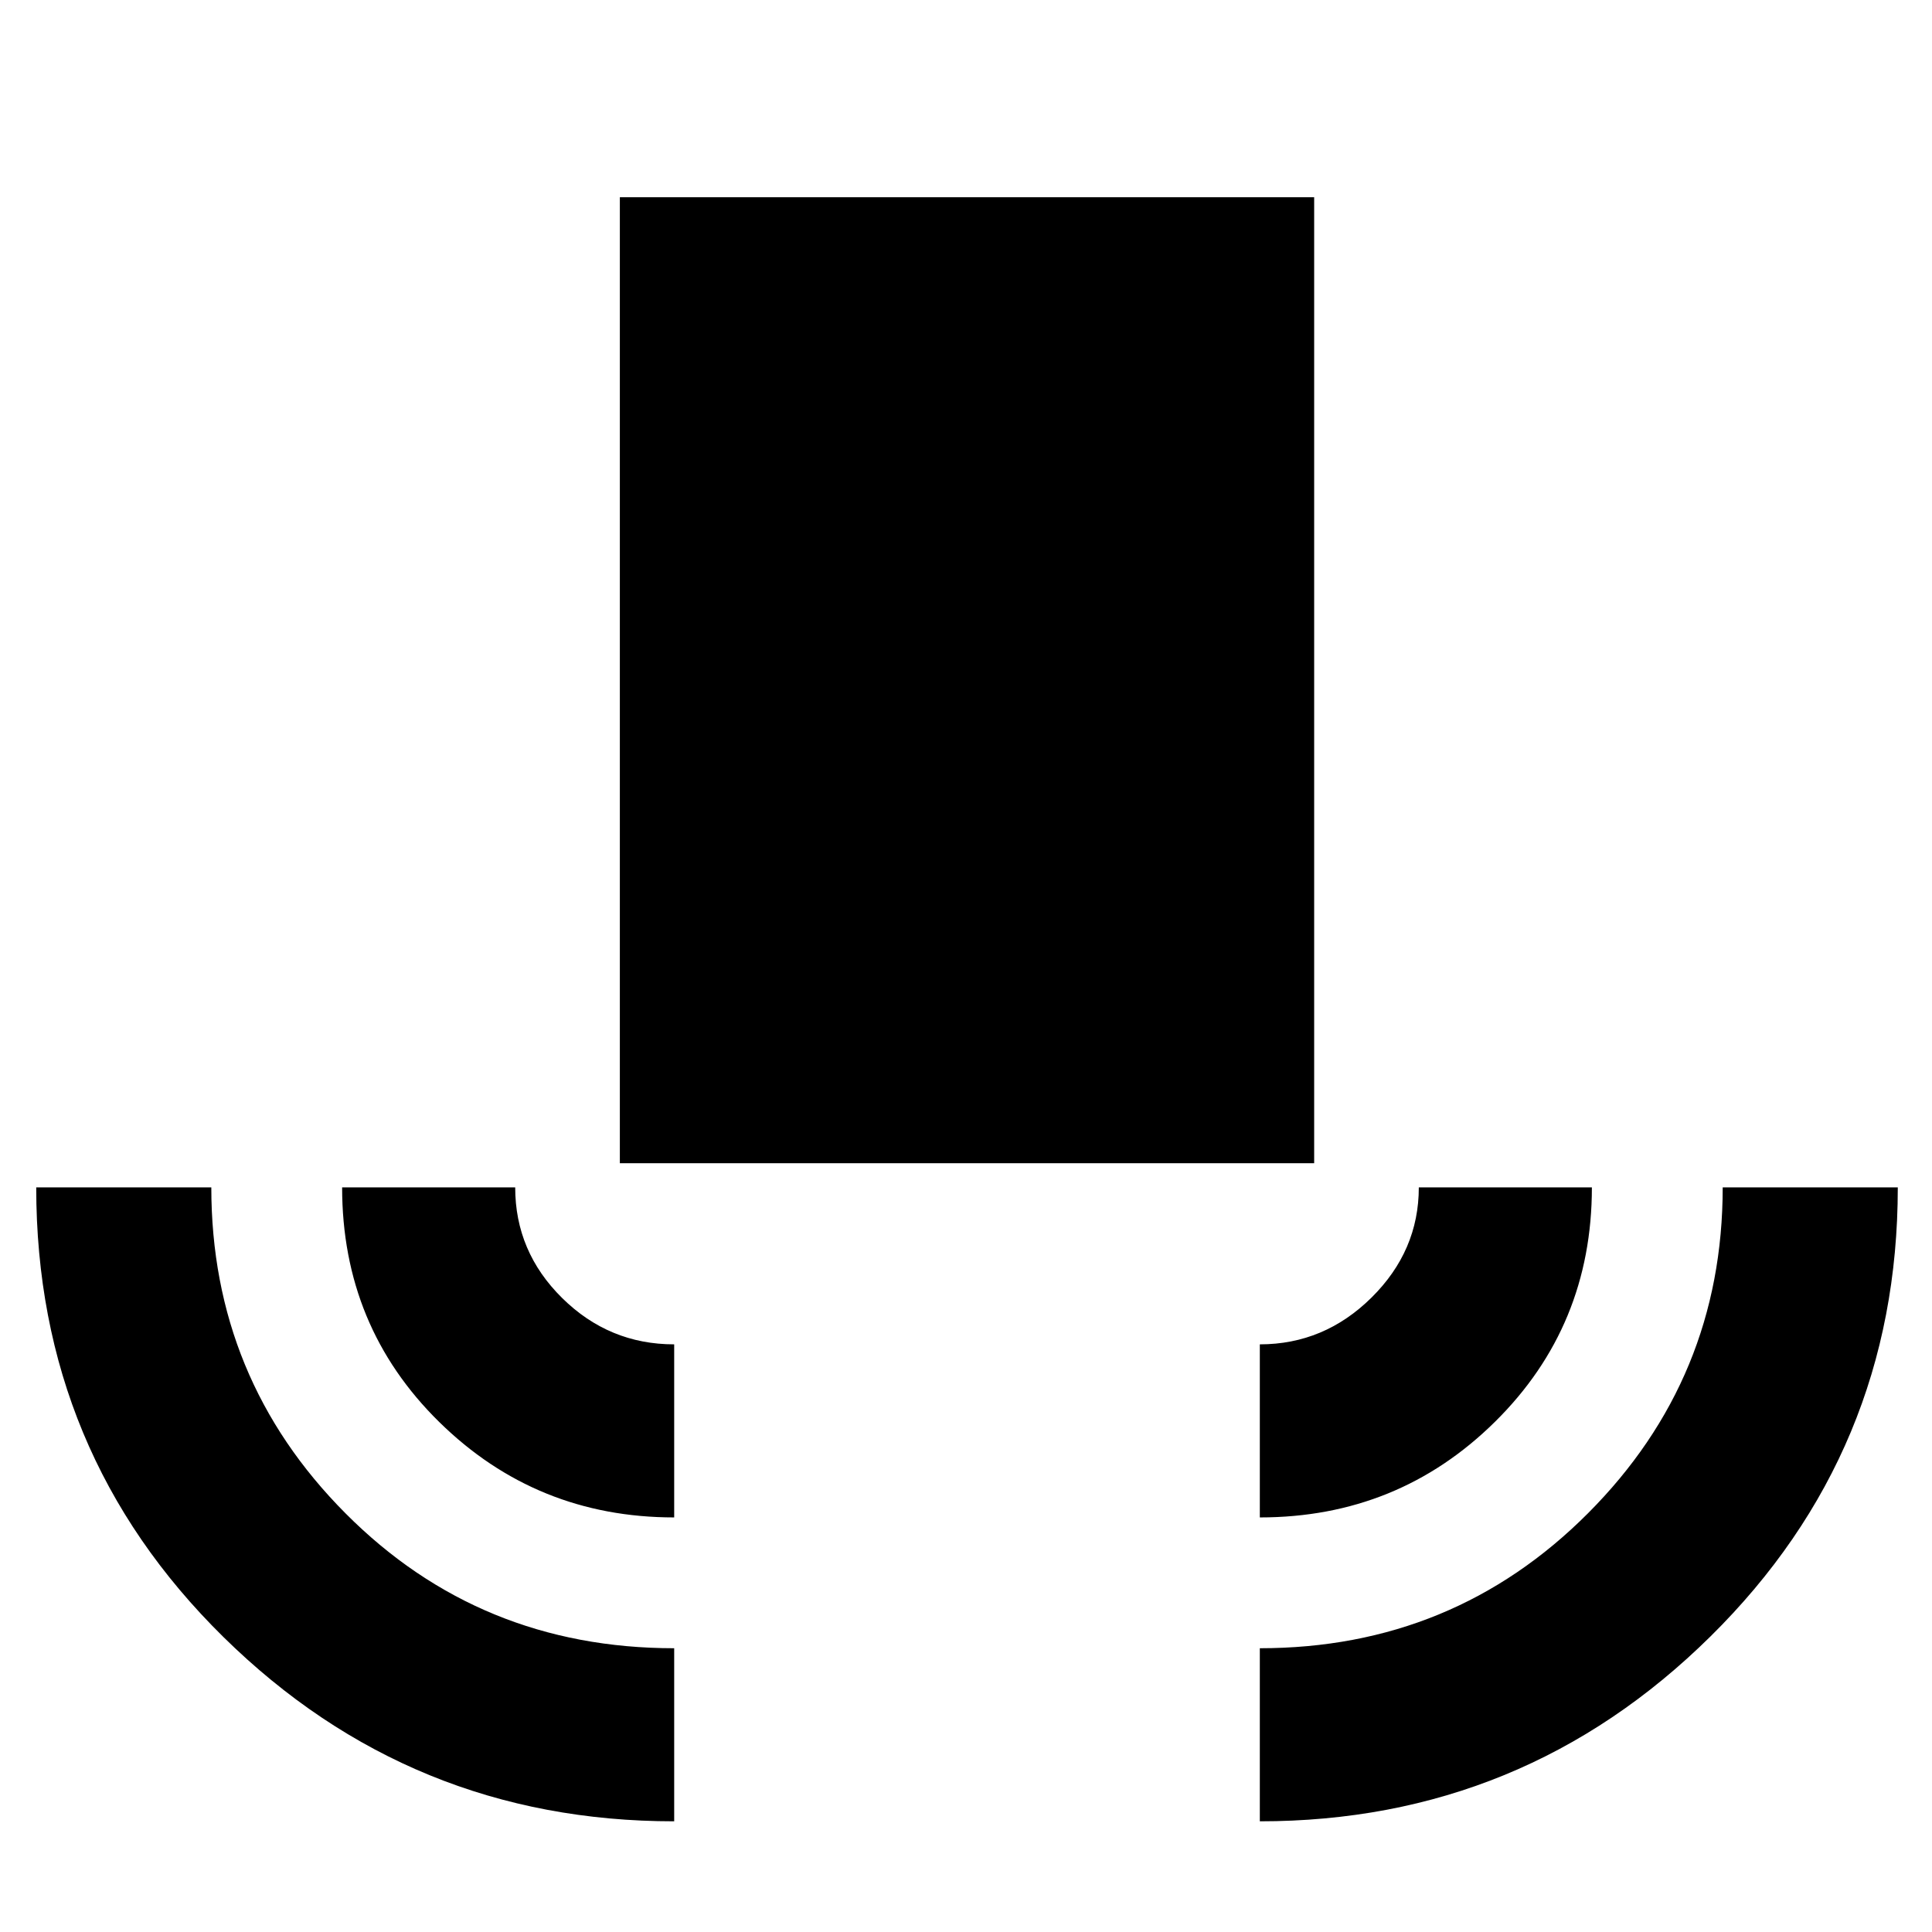 <svg xmlns="http://www.w3.org/2000/svg" height="48" viewBox="0 -960 960 960" width="48"><path d="M335-55q-130.906 0-223.953-91.547T18-370h87q0 95 66.708 162Q238.417-141 335-141v86Zm0-151q-68.5 0-116.75-47.417Q170-300.833 170-370h86q0 31.94 23.32 54.97Q302.64-292 335-292v86Zm-27-176v-480h345v480H308Zm318 176v-86q32 0 55.5-23.24T705-370h86q0 68.917-48.125 116.458Q694.75-206 626-206Zm0 151v-86q96.167 0 163.083-67.083Q856-275.167 856-370h87q0 131.212-93.047 223.106T626-55Z"/></svg>
